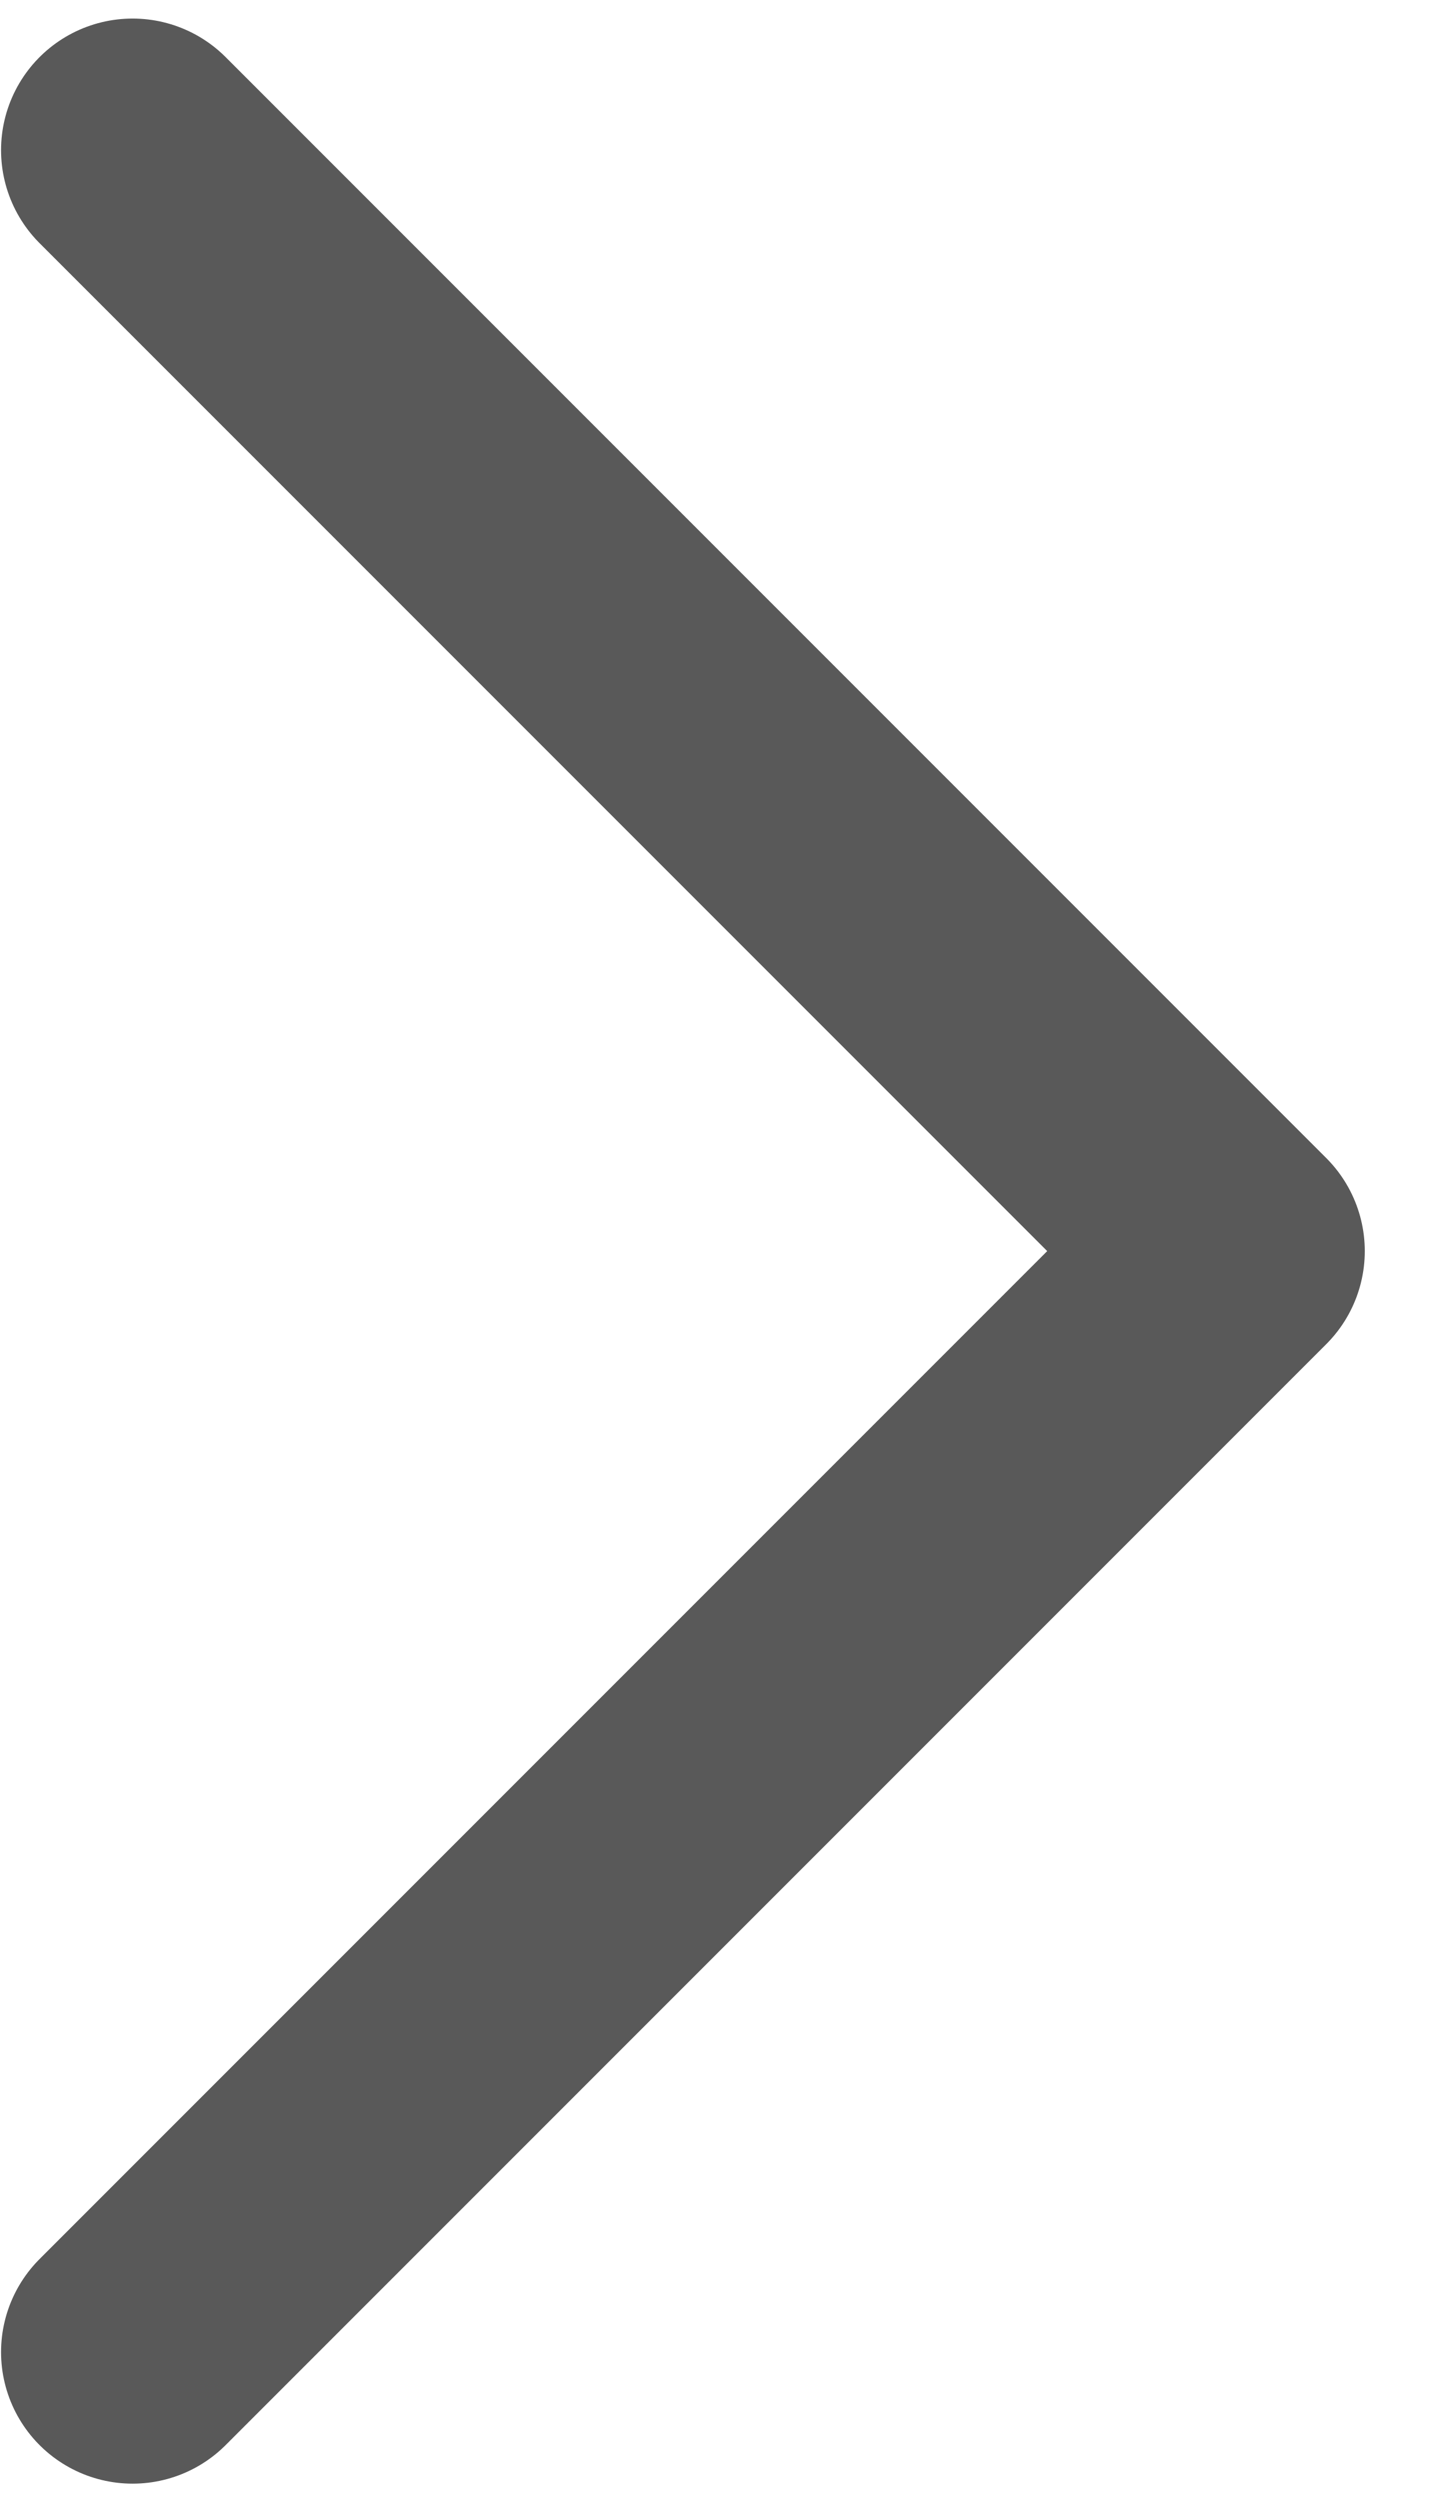 <svg width="11" height="19" viewBox="0 0 11 19" fill="none" xmlns="http://www.w3.org/2000/svg">
<path d="M1.008 1.141L9.375 9.508L1.008 17.875" stroke="black" stroke-opacity="0.65" stroke-width="2" stroke-linecap="round" stroke-linejoin="round"/>
</svg>
